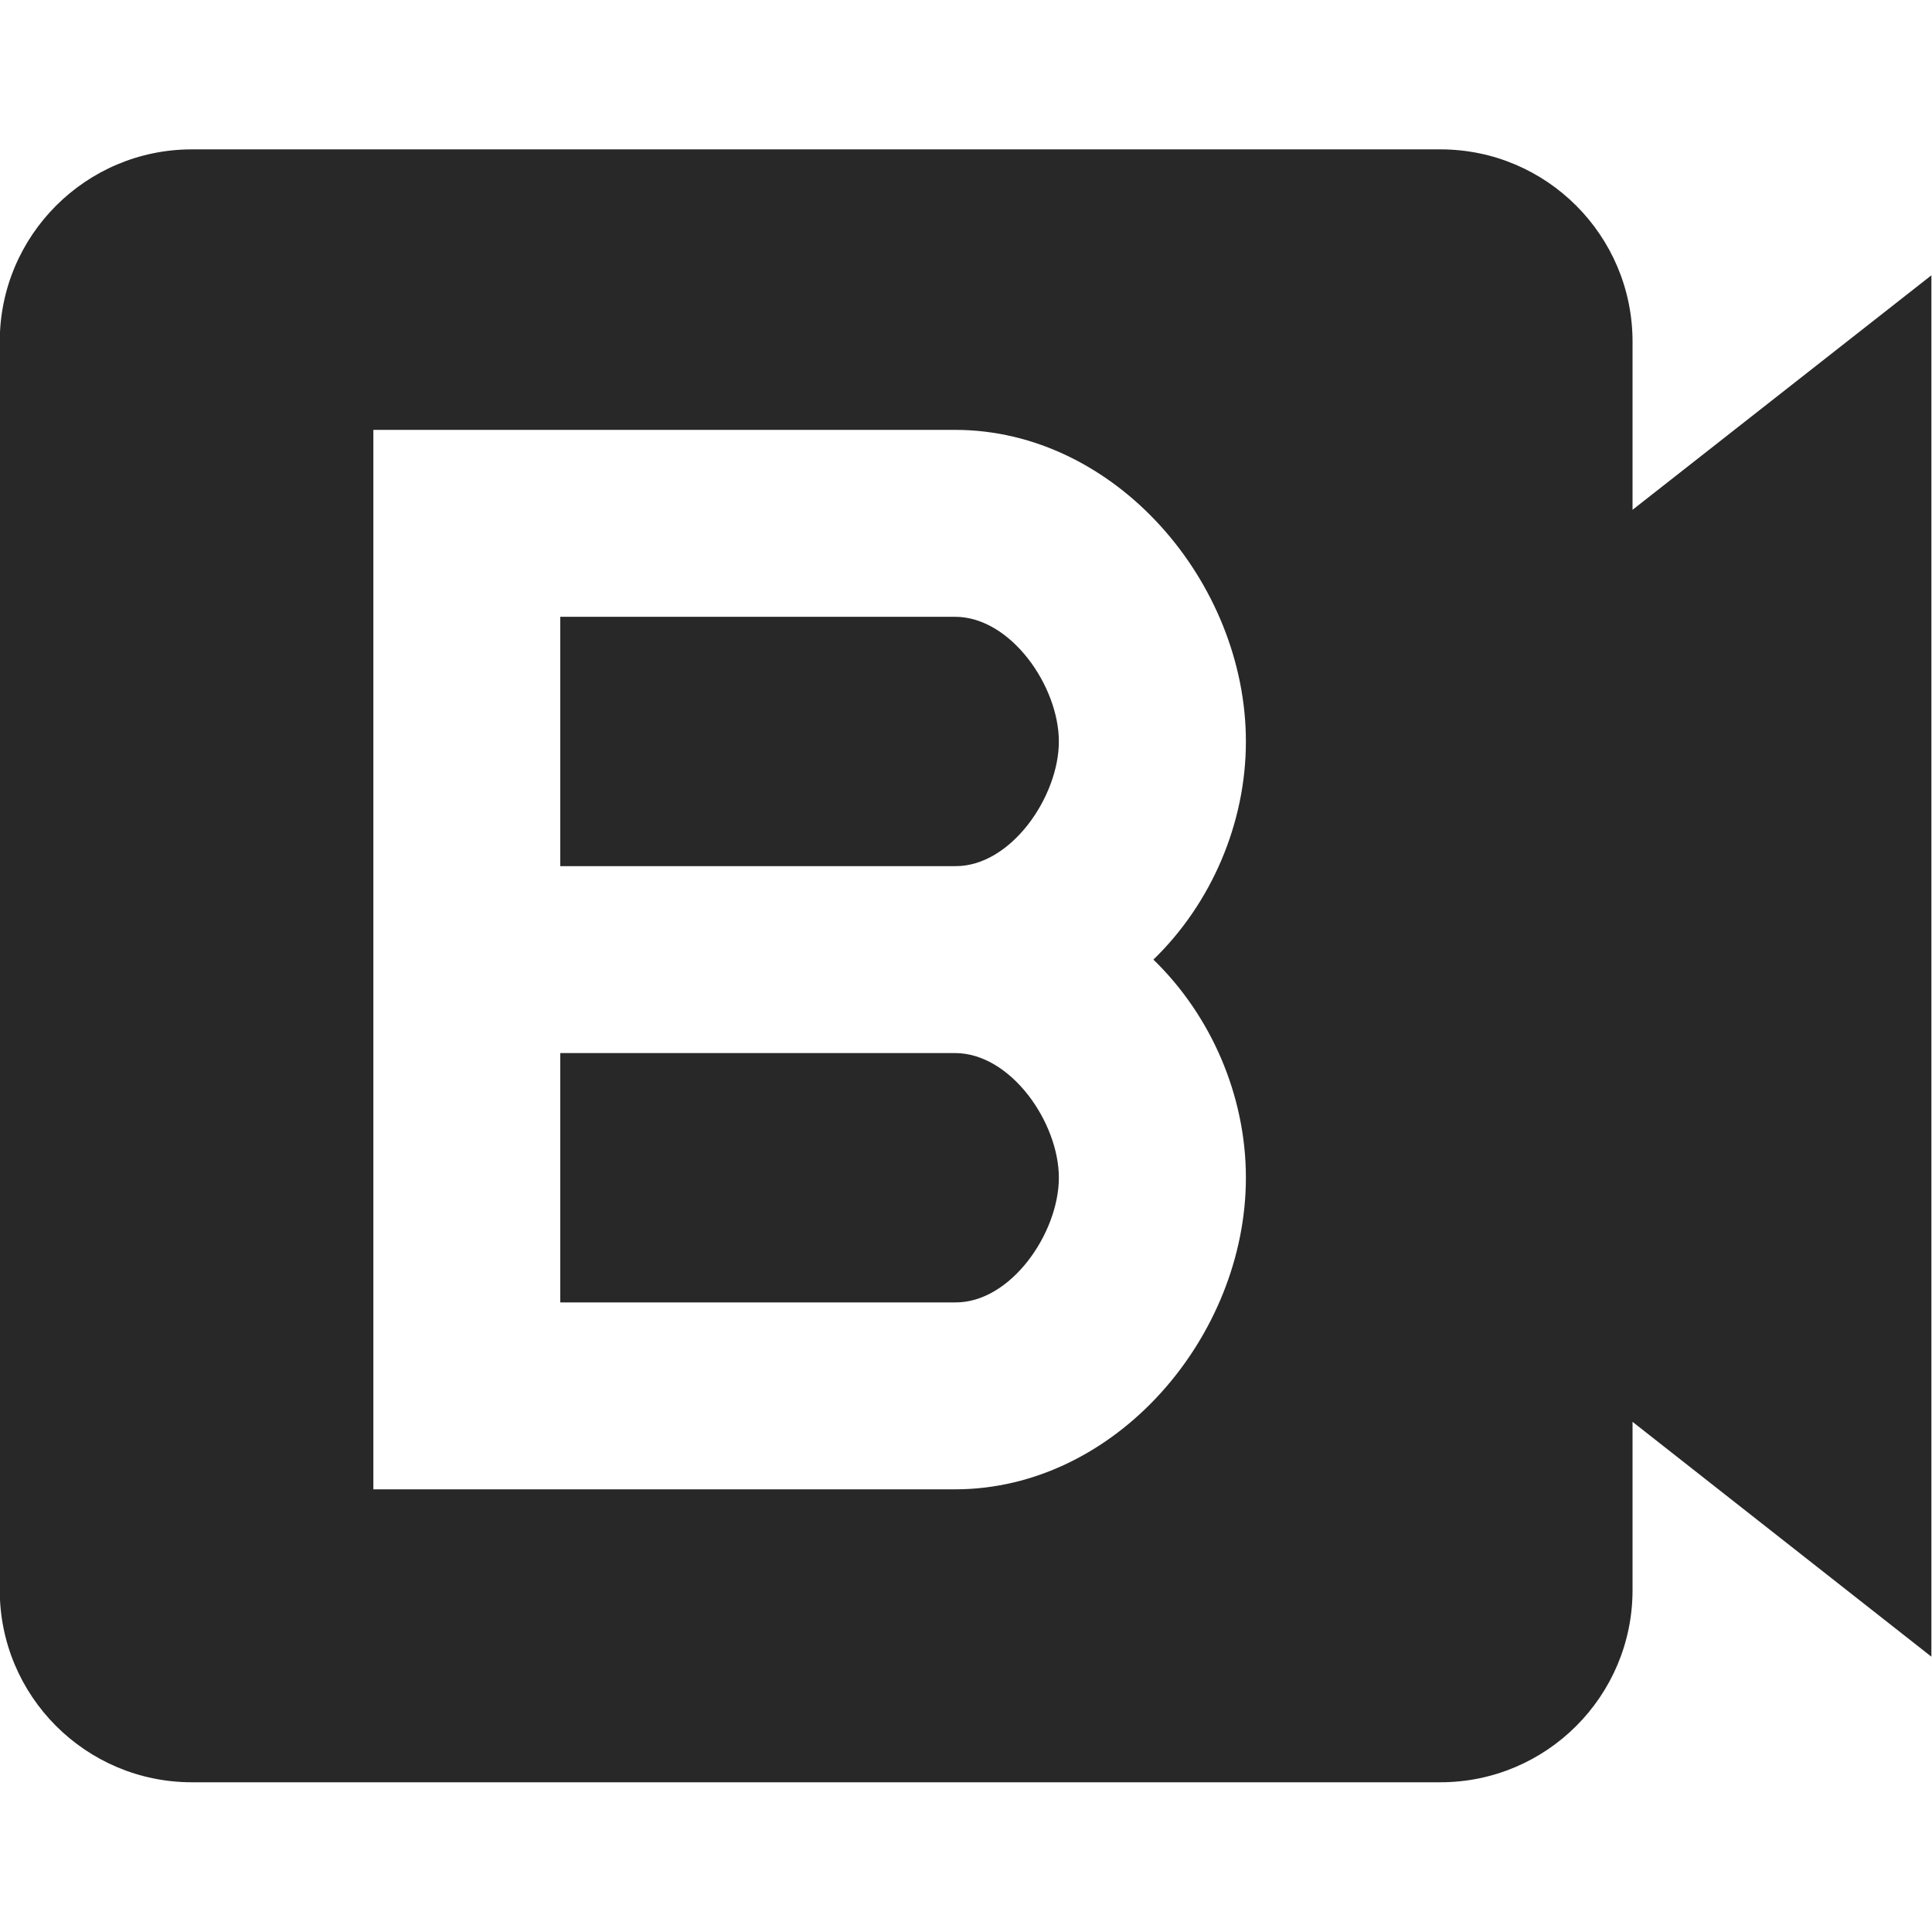 <svg width="16" height="16" version="1.1" xmlns="http://www.w3.org/2000/svg">
  <defs>
    <style type="text/css" id="current-color-scheme">.ColorScheme-Text { color:#282828; } .ColorScheme-Highlight { color:#458588; }</style>
  </defs>
  <path class="ColorScheme-Text" fill="currentColor" d="m13.52 4.222v-1.393c0-0.879-0.713-1.592-1.591-1.592h-10.34c-0.878 0-1.591 0.713-1.591 1.592v10.34c0 0.878 0.713 1.591 1.591 1.591h10.34c0.878 0 1.591-0.713 1.591-1.591v-1.394l2.475 1.945v-11.44zm-5.611 2.951h-3.269v-2.065h3.269c0.462 0 0.86 0.575 0.86 1.033 0 0.457-0.398 1.037-0.86 1.032zm-3.269 1.548v2.065h3.269c0.462 5e-3 0.86-0.575 0.86-1.033 0-0.457-0.398-1.032-0.86-1.032h-3.269zm4.912-0.774c0.48 0.465 0.766 1.129 0.766 1.806 0 1.316-1.079 2.581-2.409 2.581h-4.817v-8.774h4.817c1.33 0 2.409 1.265 2.409 2.581 0 0.677-0.286 1.341-0.766 1.806z"/>
</svg>
